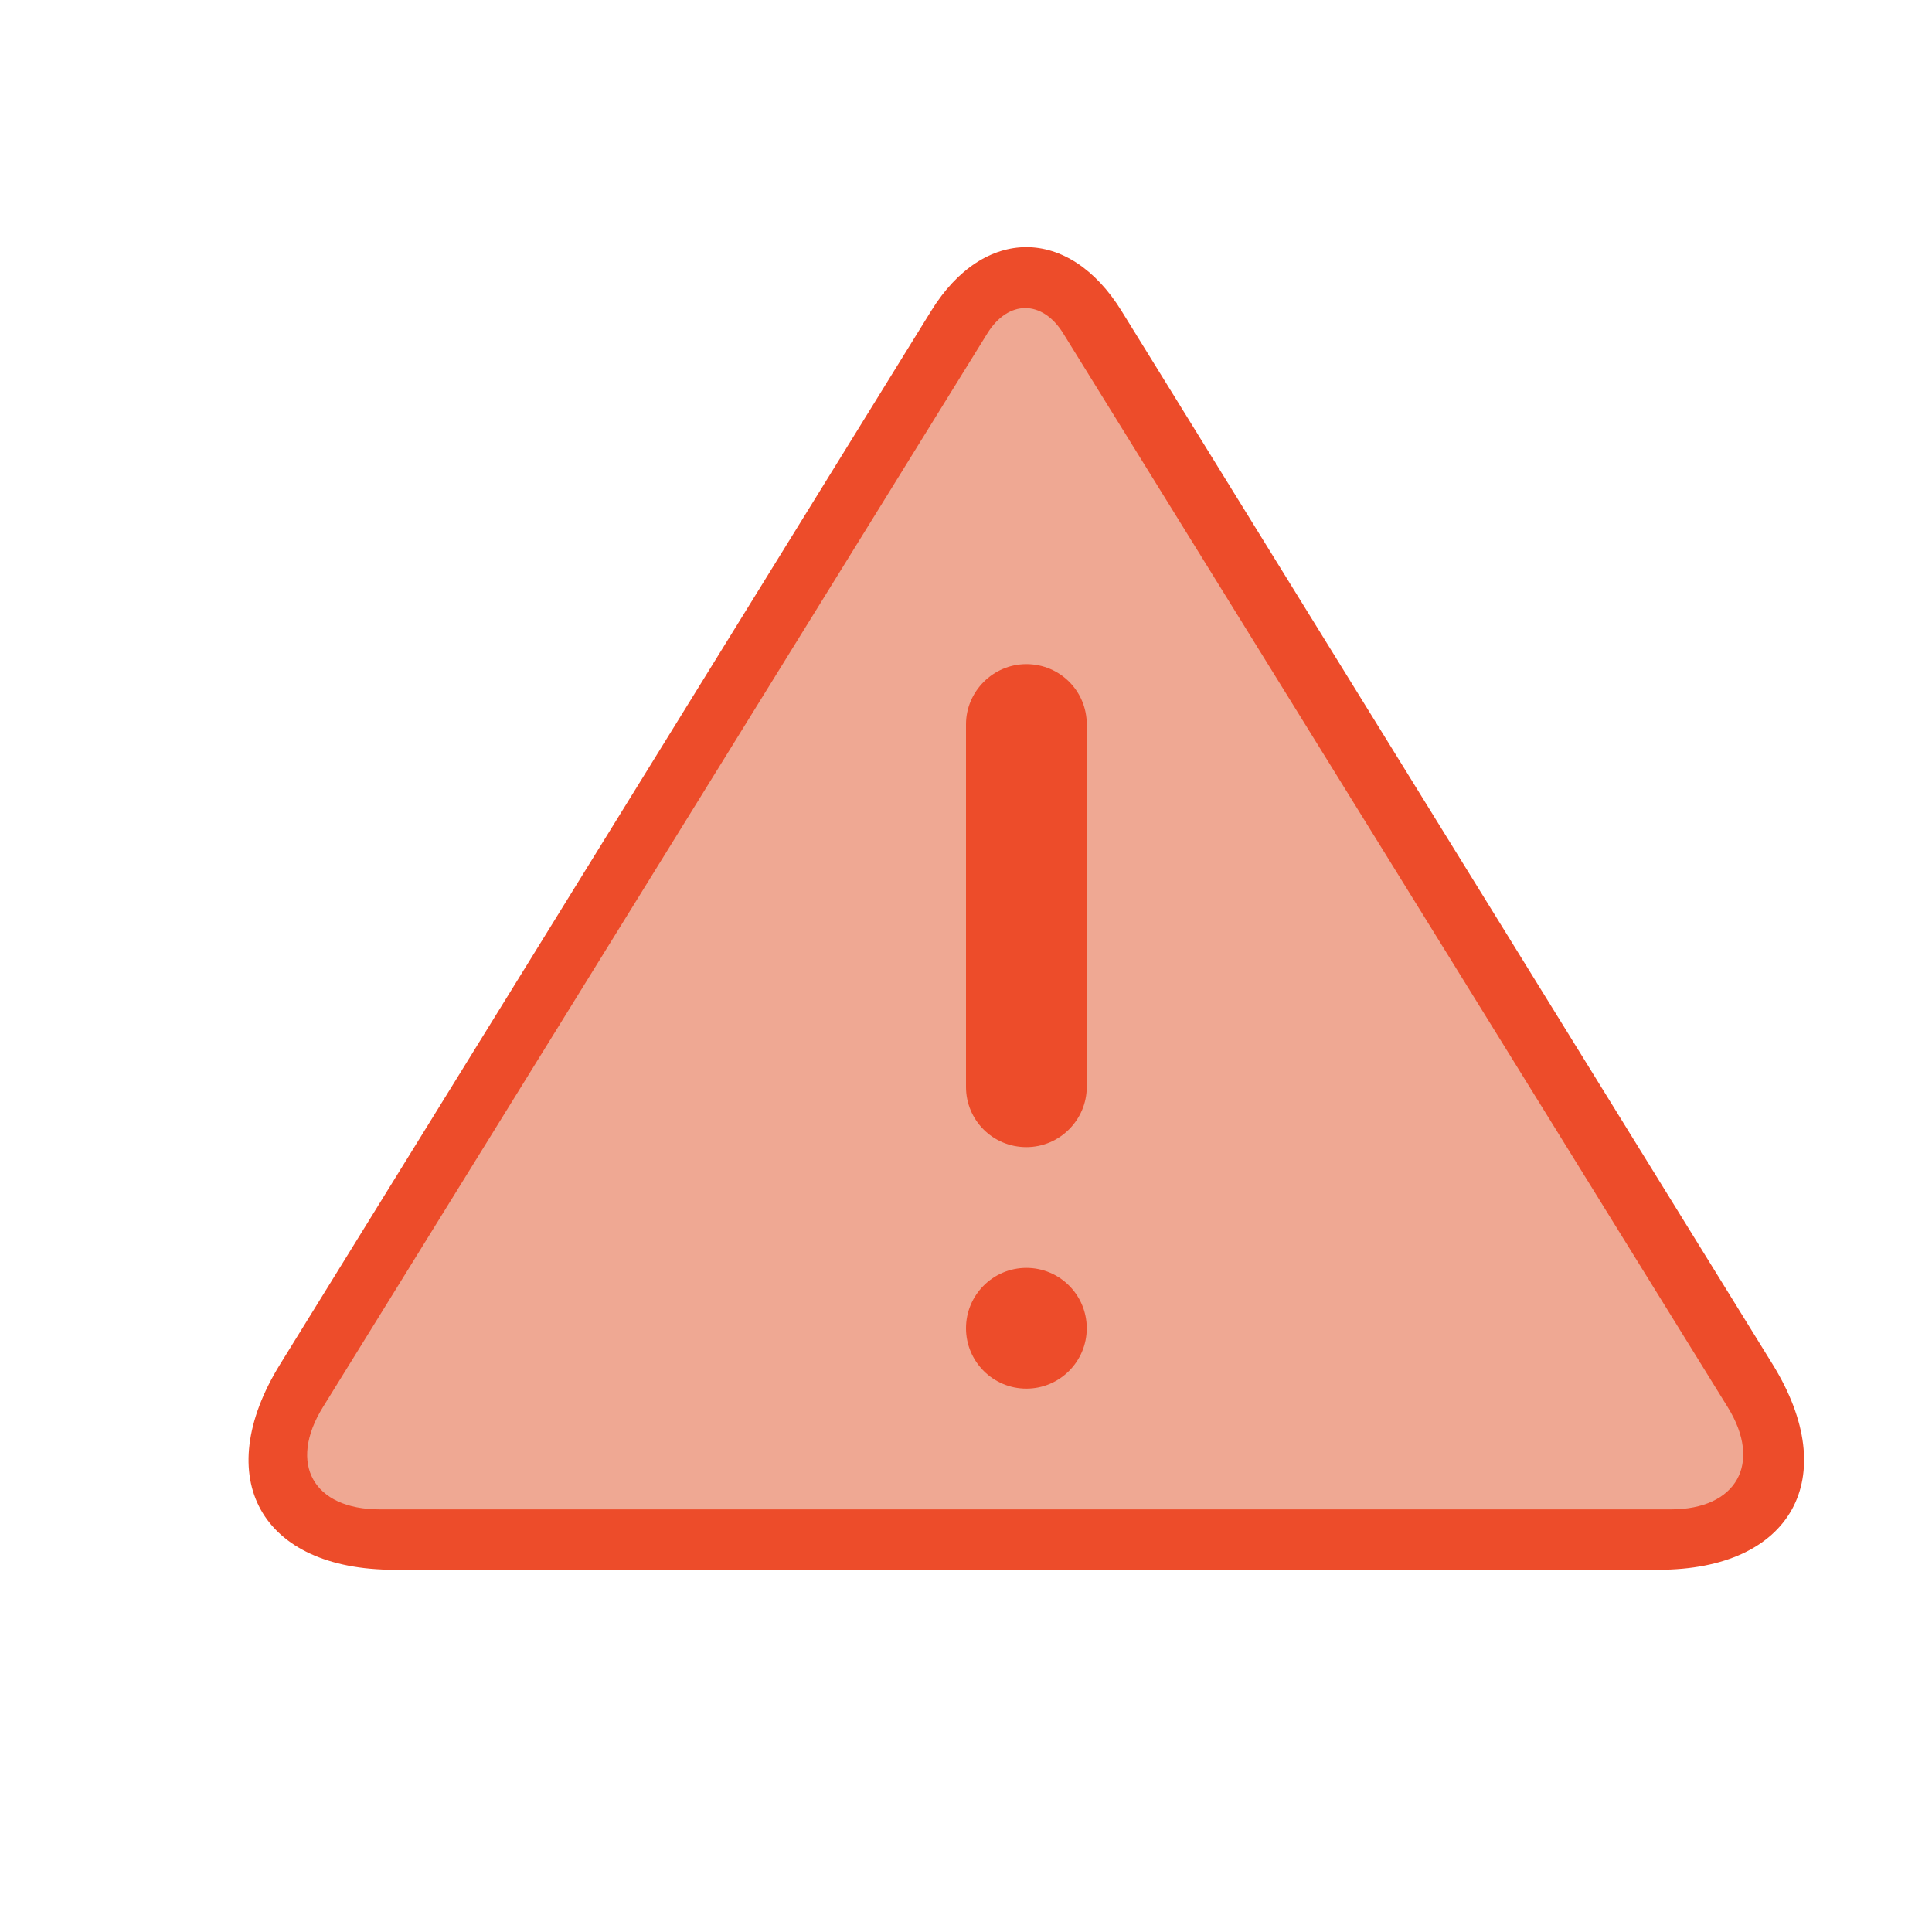 <?xml version="1.0" encoding="UTF-8" standalone="no"?>
<svg
   xmlns:dc="http://purl.org/dc/elements/1.1/"
   xmlns:cc="http://creativecommons.org/ns#"
   xmlns:rdf="http://www.w3.org/1999/02/22-rdf-syntax-ns#"
   xmlns:svg="http://www.w3.org/2000/svg"
   xmlns="http://www.w3.org/2000/svg"
   xmlns:sodipodi="http://sodipodi.sourceforge.net/DTD/sodipodi-0.dtd"
   xmlns:inkscape="http://www.inkscape.org/namespaces/inkscape"
   height="32px"
   version="1.1"
   viewBox="0 0 32 32"
   width="32px"
   id="svg1120"
   sodipodi:docname="error.svg"
   inkscape:version="0.92.4 5da689c313, 2019-01-14">
  <sodipodi:namedview
     pagecolor="#ffffff"
     bordercolor="#666666"
     borderopacity="1"
     objecttolerance="10"
     gridtolerance="10"
     guidetolerance="10"
     inkscape:pageopacity="0"
     inkscape:pageshadow="2"
     inkscape:window-width="950"
     inkscape:window-height="1014"
     id="namedview1122"
     showgrid="false"
     inkscape:zoom="16"
     inkscape:cx="17.272399"
     inkscape:cy="13.250542"
     inkscape:window-x="0"
     inkscape:window-y="0"
     inkscape:window-maximized="0"
     inkscape:current-layer="svg1120" />
  <desc
     id="desc1113" />
  <defs
     id="defs1115" />
  <path
     id="path1669"
     style="opacity:1;fill:#efa893;fill-opacity:1;stroke:none;stroke-width:0.629;stroke-opacity:1"
     d="M 17.027,4.256 4.439,24.244 c -0.071,0.457 0.301,0.569 0.434,0.791 0.111,0.088 0.245,0.172 0.33,0.289 0.055,0.069 0.082,0.15 0.117,0.215 l 23.857,-0.021 c 0.029,-0.078 0.02,-0.169 0.027,-0.23 -0.006,-0.134 0.057,-0.237 0.096,-0.328 0.076,-0.174 0.153,-0.419 0.195,-0.533 0.17,-0.016 0.199,-0.009 0.287,-0.014 z"
     inkscape:connector-curvature="0"
     sodipodi:nodetypes="ccccccccccc" />
  <g
     inkscape:groupmode="layer"
     id="layer2"
     inkscape:label="Layer 1" />
  <g
     id="Page-1"
     style="fill:#ed4c2a;fill-opacity:1;fill-rule:evenodd;stroke:none;stroke-width:1">
    <g
       id="icon-61-warning"
       style="fill:#ed4c2a;fill-opacity:1">
      <path
         d="m 15.424,5.148 c 0.87,-1.408 2.283,-1.404 3.151,0 L 29.36,22.597 C 30.522,24.477 29.676,26 27.471,26 H 6.528 C 4.323,26 3.474,24.483 4.639,22.597 Z m 0.929,0.375 c 0.347,-0.561 0.912,-0.56 1.258,0 L 28.616,23.306 C 29.195,24.241 28.762,25 27.675,25 H 6.29 C 5.191,25 4.766,24.246 5.349,23.306 Z M 17,11 c -0.552,0 -1,0.453 -1,0.997 v 6.006 C 16,18.554 16.444,19 17,19 c 0.552,0 1,-0.453 1,-0.997 V 11.997 C 18,11.446 17.556,11 17,11 Z m 0,12 c 0.552,0 1,-0.448 1,-1 0,-0.552 -0.448,-1 -1,-1 -0.552,0 -1,0.448 -1,1 0,0.552 0.448,1 1,1 z"
         id="warning"
         style="fill:#ed4c2a;fill-opacity:1"
         inkscape:connector-curvature="0" />
    </g>
  </g>
</svg>
